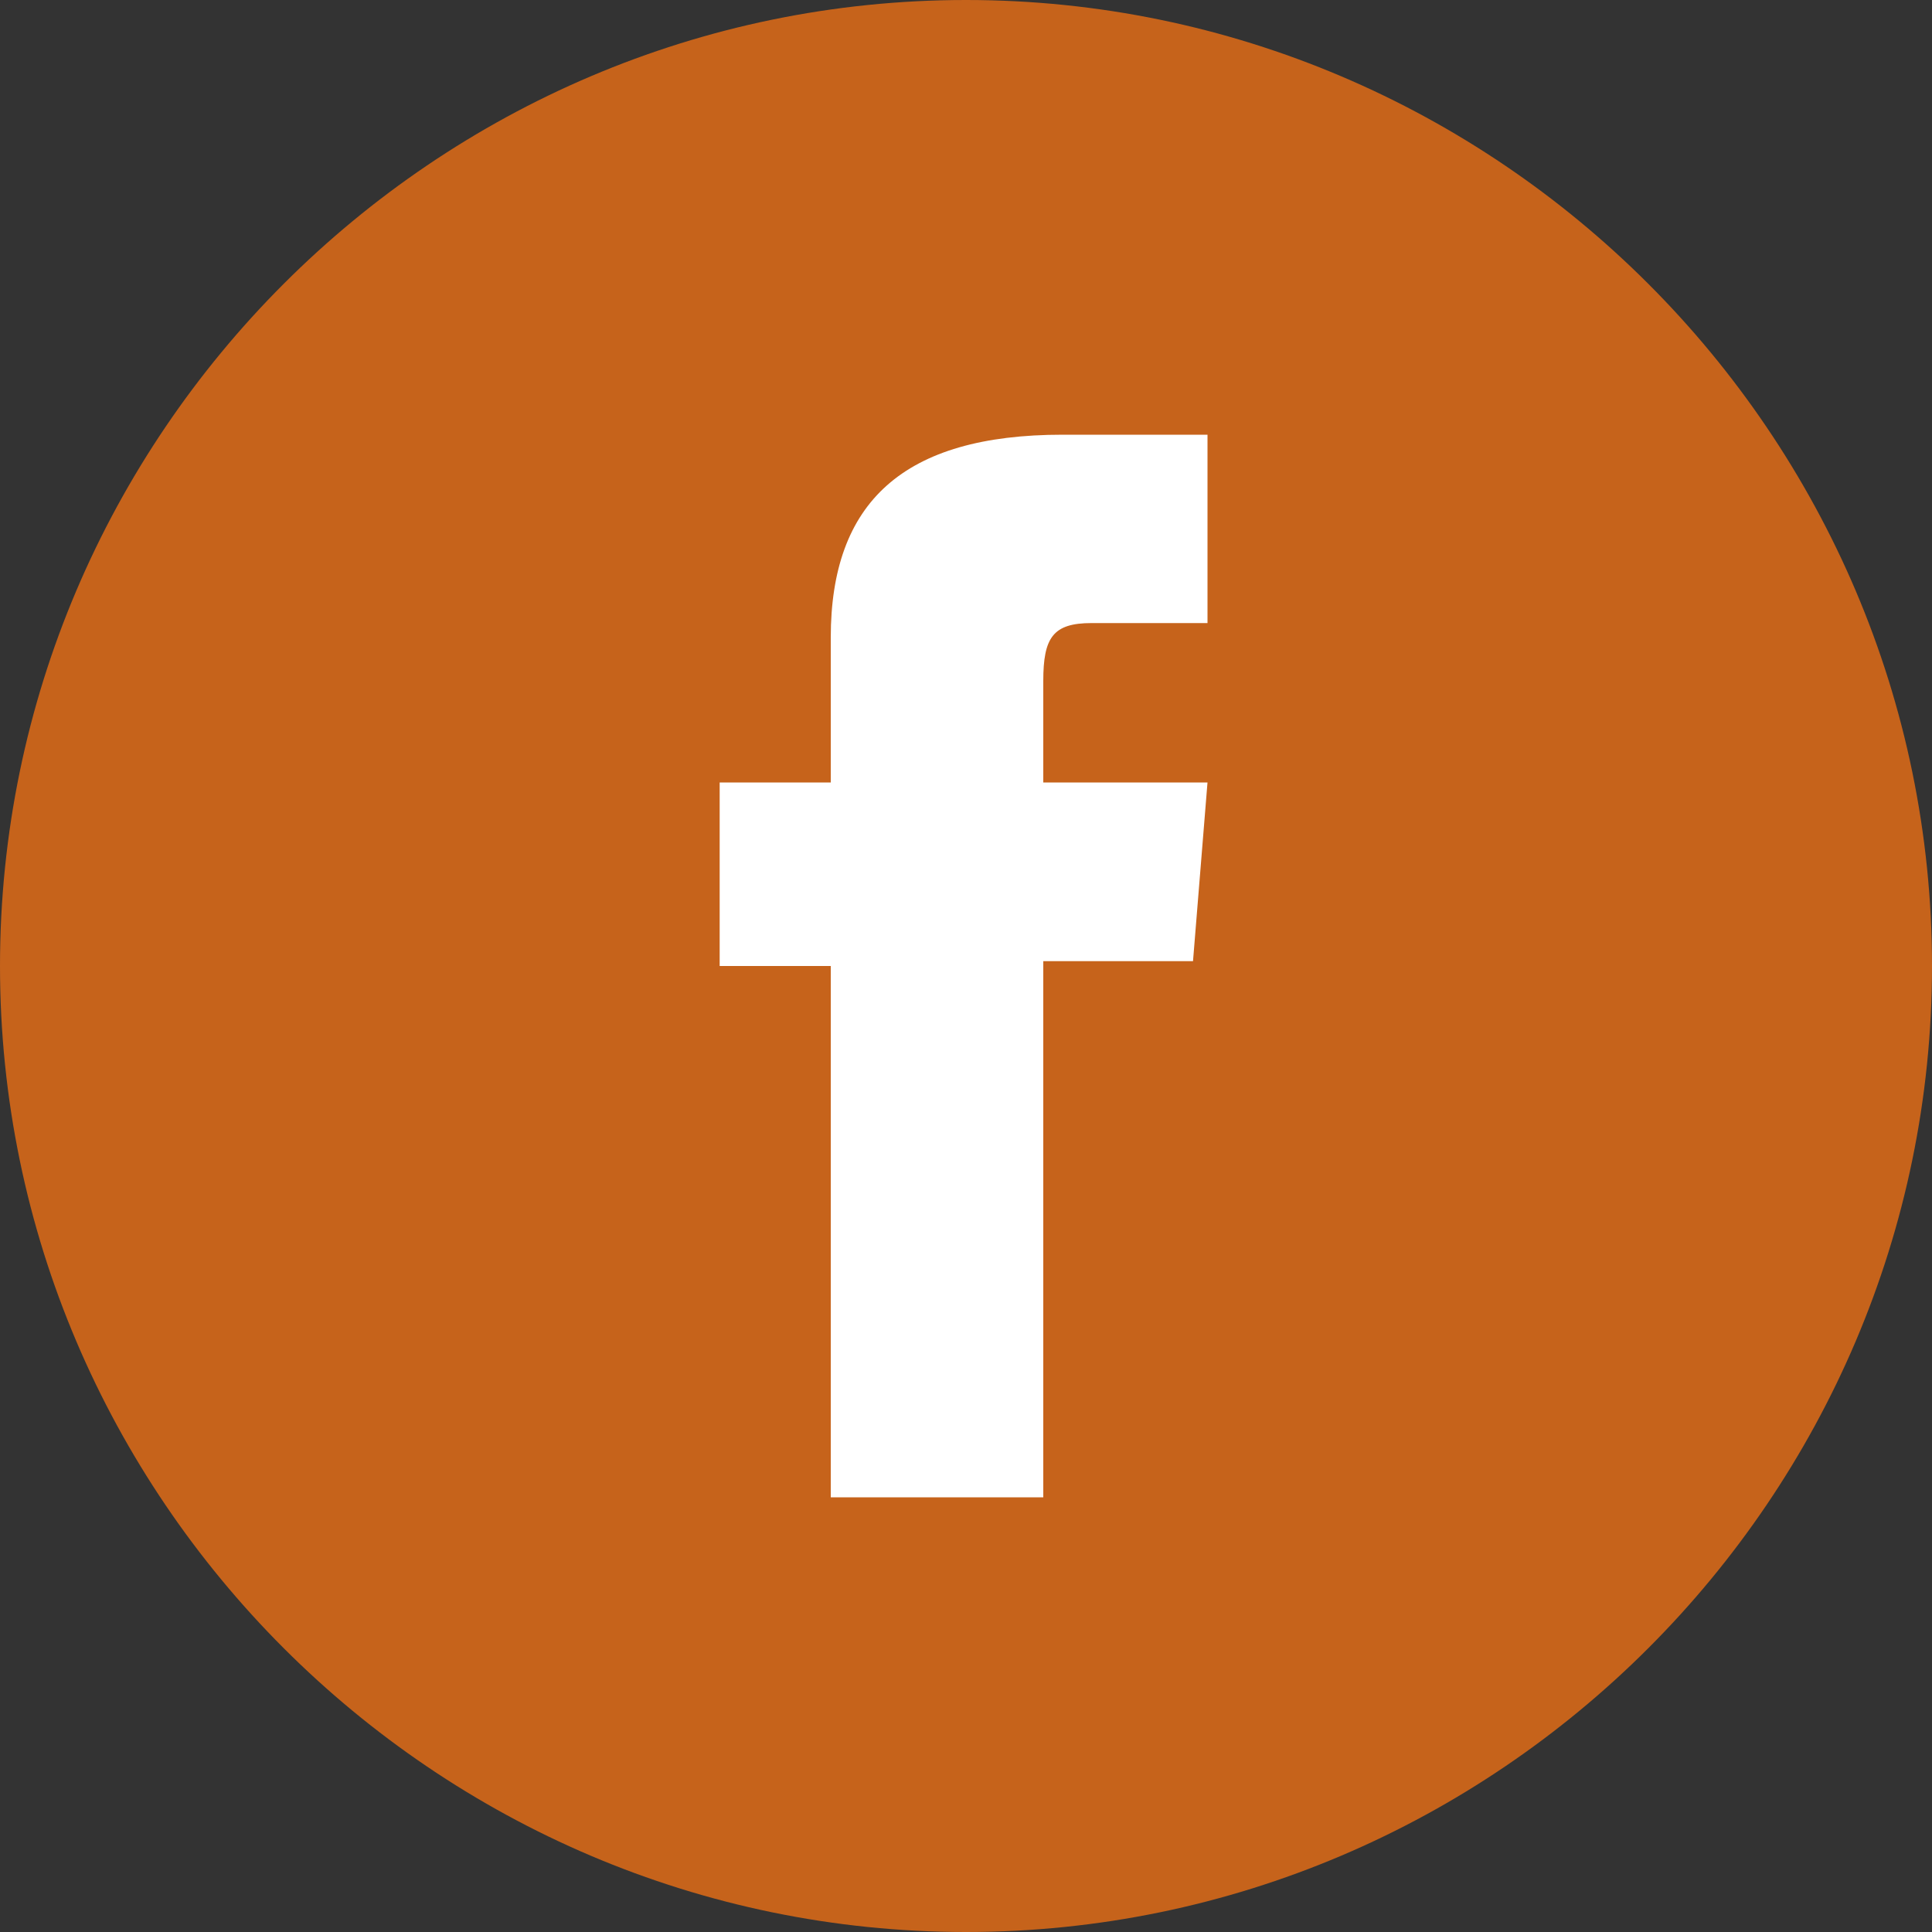 <?xml version="1.0" encoding="utf-8"?>
<!-- Generator: Adobe Illustrator 22.1.0, SVG Export Plug-In . SVG Version: 6.00 Build 0)  -->
<svg version="1.1" id="Capa_1" xmlns="http://www.w3.org/2000/svg" xmlns:xlink="http://www.w3.org/1999/xlink" x="0px" y="0px"
	 viewBox="0 0 40 40" style="enable-background:new 0 0 40 40;" xml:space="preserve">
<rect x="0" y="0" width="40" height="40" fill="#333333" stroke="none"/>
<style type="text/css">
	.st0{fill:#C6631B;}
	.st1{fill:#FFFFFF;}
</style>
<title>img</title>
<path class="st0" d="M20,0L20,0c11,0,20,9,20,20l0,0c0,11-9,20-20,20l0,0C9,40,0,31,0,20l0,0C0,9,9,0,20,0z"/>
<path class="st1" d="M17.2,31h4.4V19.9h3.1l0.3-3.7h-3.4v-2.1c0-0.9,0.2-1.2,1-1.2H25V9h-3c-3.3,0-4.8,1.4-4.8,4.2v3h-2.3V20h2.3V31
	z"/>
</svg>
